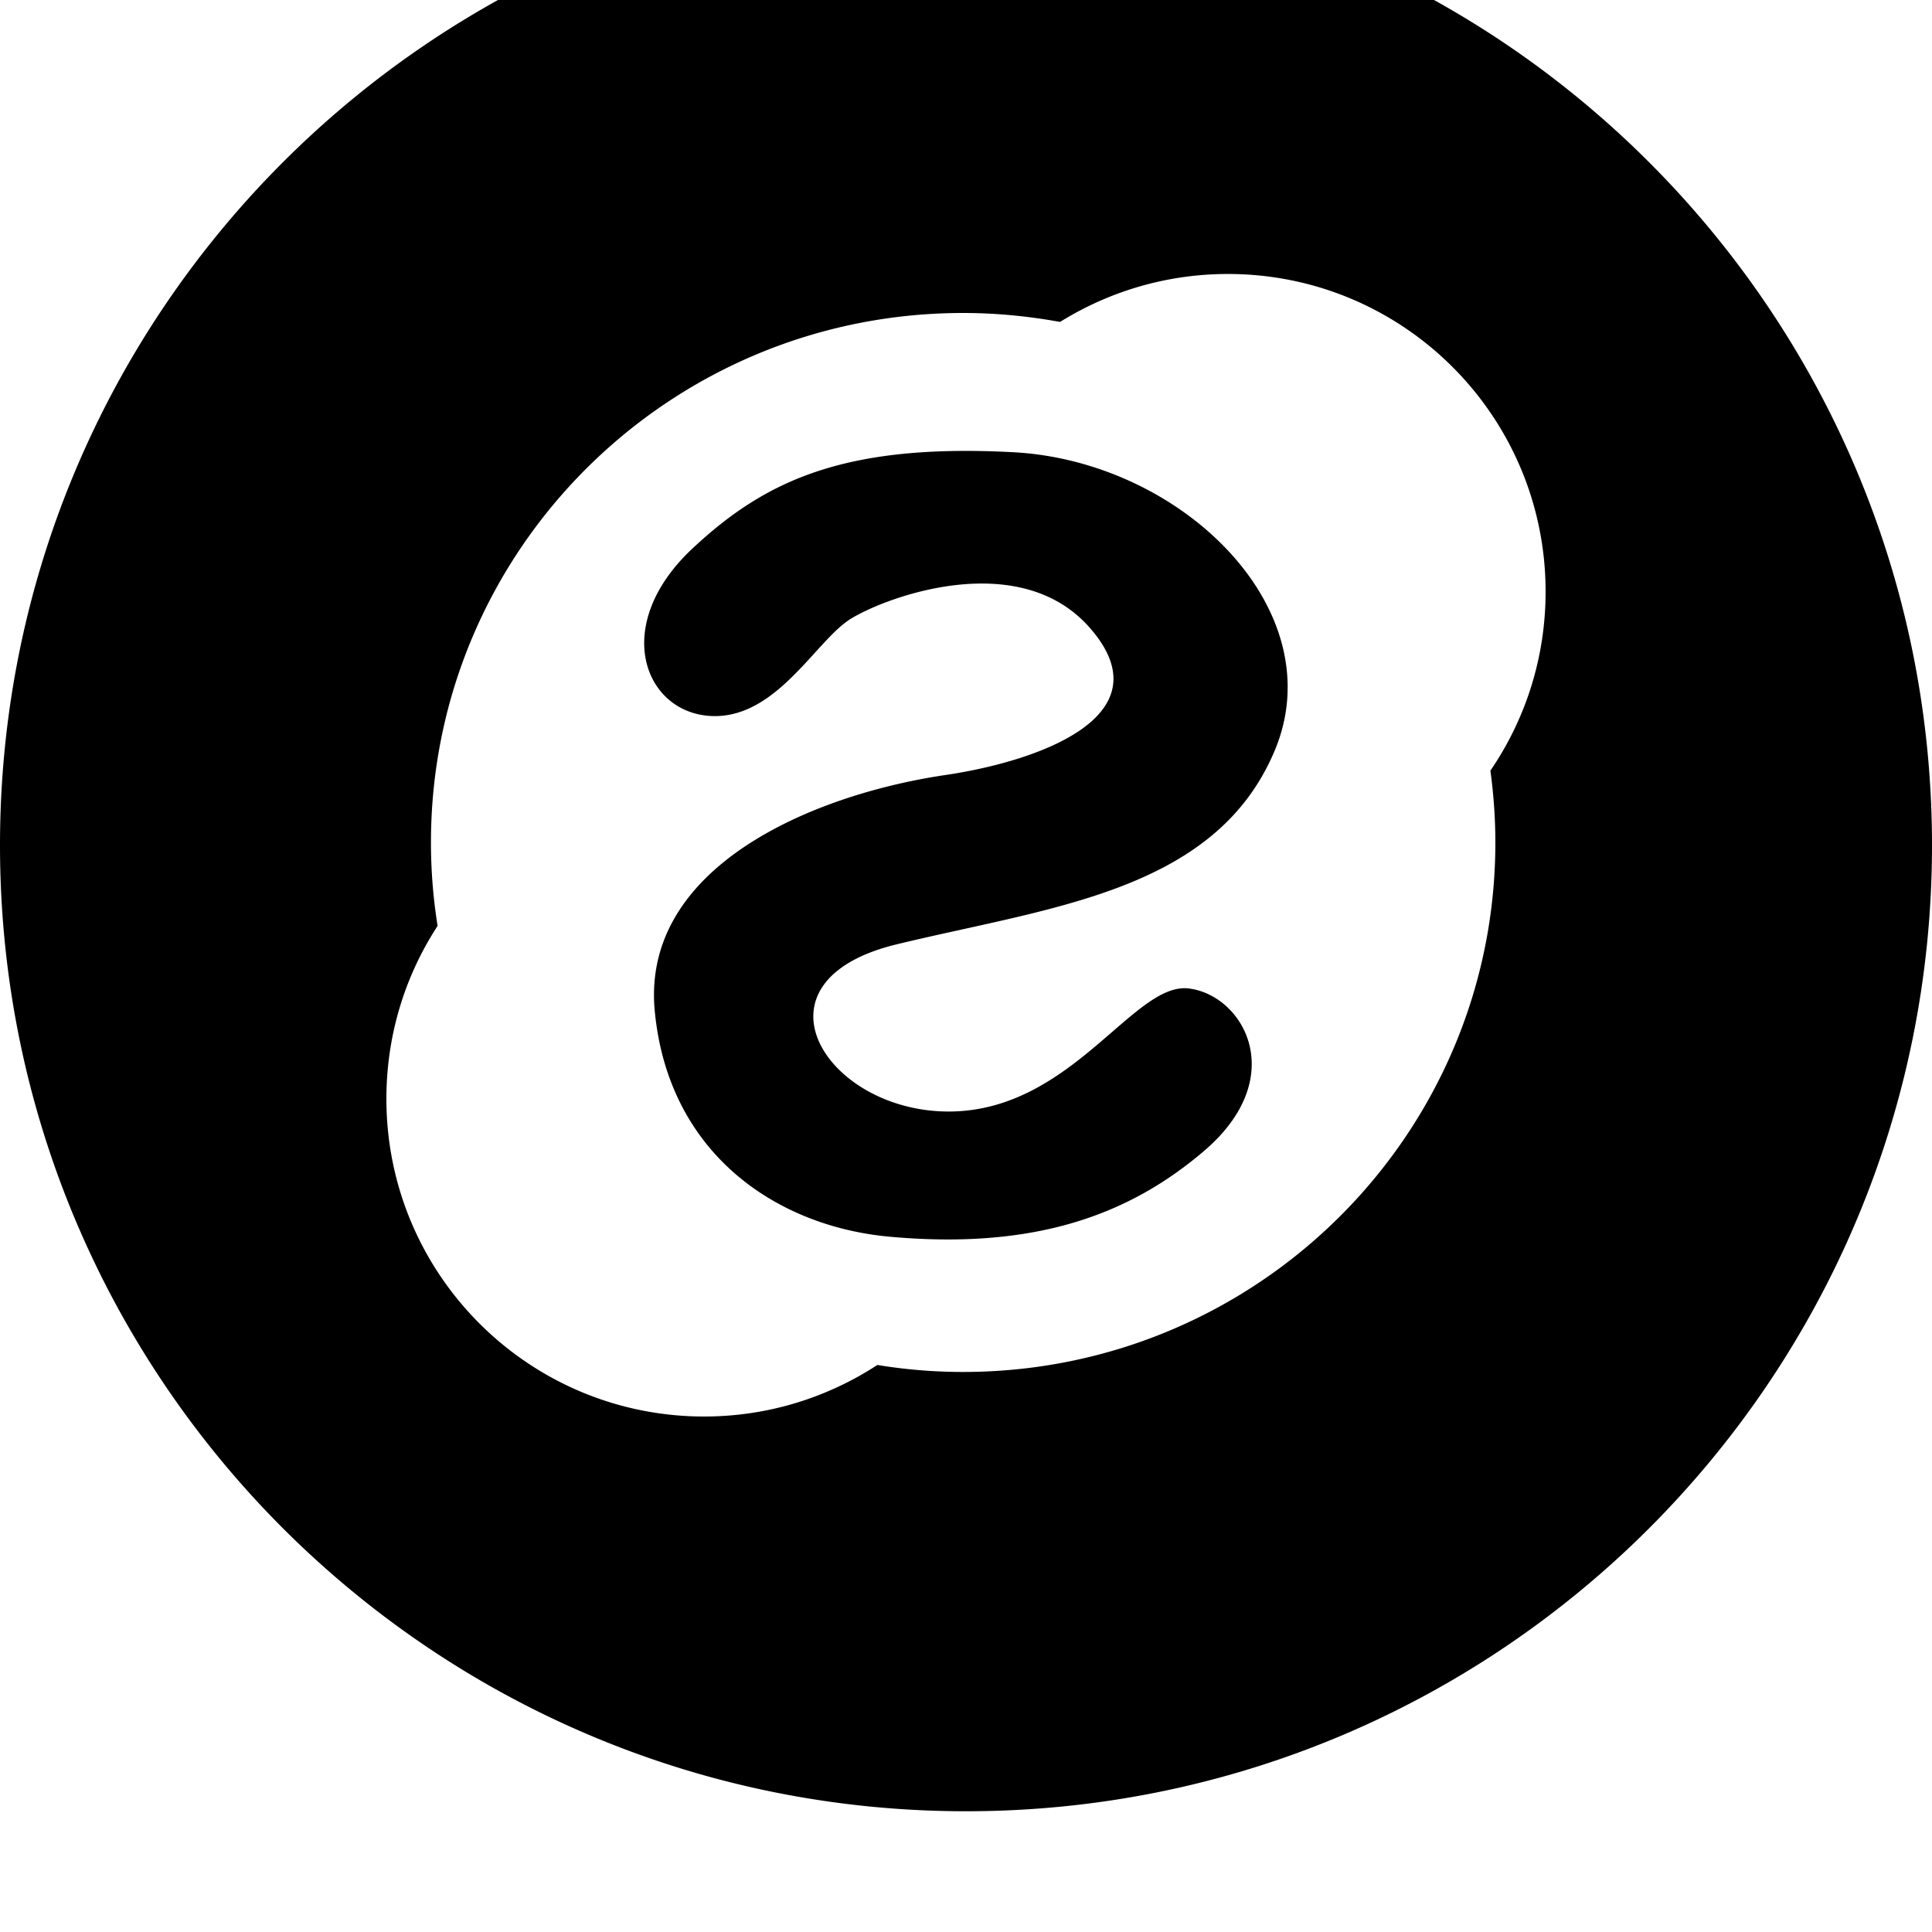 <svg width="64" height="64" viewBox="0 0 512 512" xmlns="http://www.w3.org/2000/svg"><path d="M256 480C114.624 480 0 365.376 0 224S114.624-32 256-32 512 82.624 512 224c0 141.408-114.624 256-256 256zm69.408-407.392c-16.32 0-31.552 4.672-44.48 12.704-8.32-1.504-16.864-2.368-25.664-2.368-77.92 0-141.056 62.816-141.056 140.32 0 7.52.608 14.912 1.76 22.112C107.36 258.56 102.4 274.304 102.4 291.2c0 46.496 37.664 84.16 84.16 84.192 16.96 0 32.704-5.024 45.952-13.664a139.547 139.547 0 0 0 22.72 1.856c77.888 0 141.056-62.848 141.056-140.32 0-6.464-.48-12.8-1.312-19.04 9.248-13.536 14.624-29.856 14.624-47.424 0-46.496-37.664-84.192-84.192-84.192zm-87.84 177.664c-40.768 9.92-18.464 44.8 14.56 44.288 32.064-.512 48.352-34.368 62.88-32.608 14.56 1.76 26.944 23.552 4.064 43.072-19.776 16.896-44.8 26.208-83.264 22.72-30.144-2.72-58.784-22.144-62.304-59.968-3.488-37.856 41.376-57.088 76.896-62.368 24.896-3.648 58.816-15.712 38.432-39.008-18.72-21.408-54.176-8.16-63.488-2.336-9.312 5.856-19.808 26.816-37.28 25.664-17.504-1.184-26.112-24.128-4.64-44.288 19.232-18.016 40.192-27.968 85.024-25.6 44.864 2.336 85.056 41.92 69.312 79.2s-59.424 41.344-100.192 51.232z"/></svg>